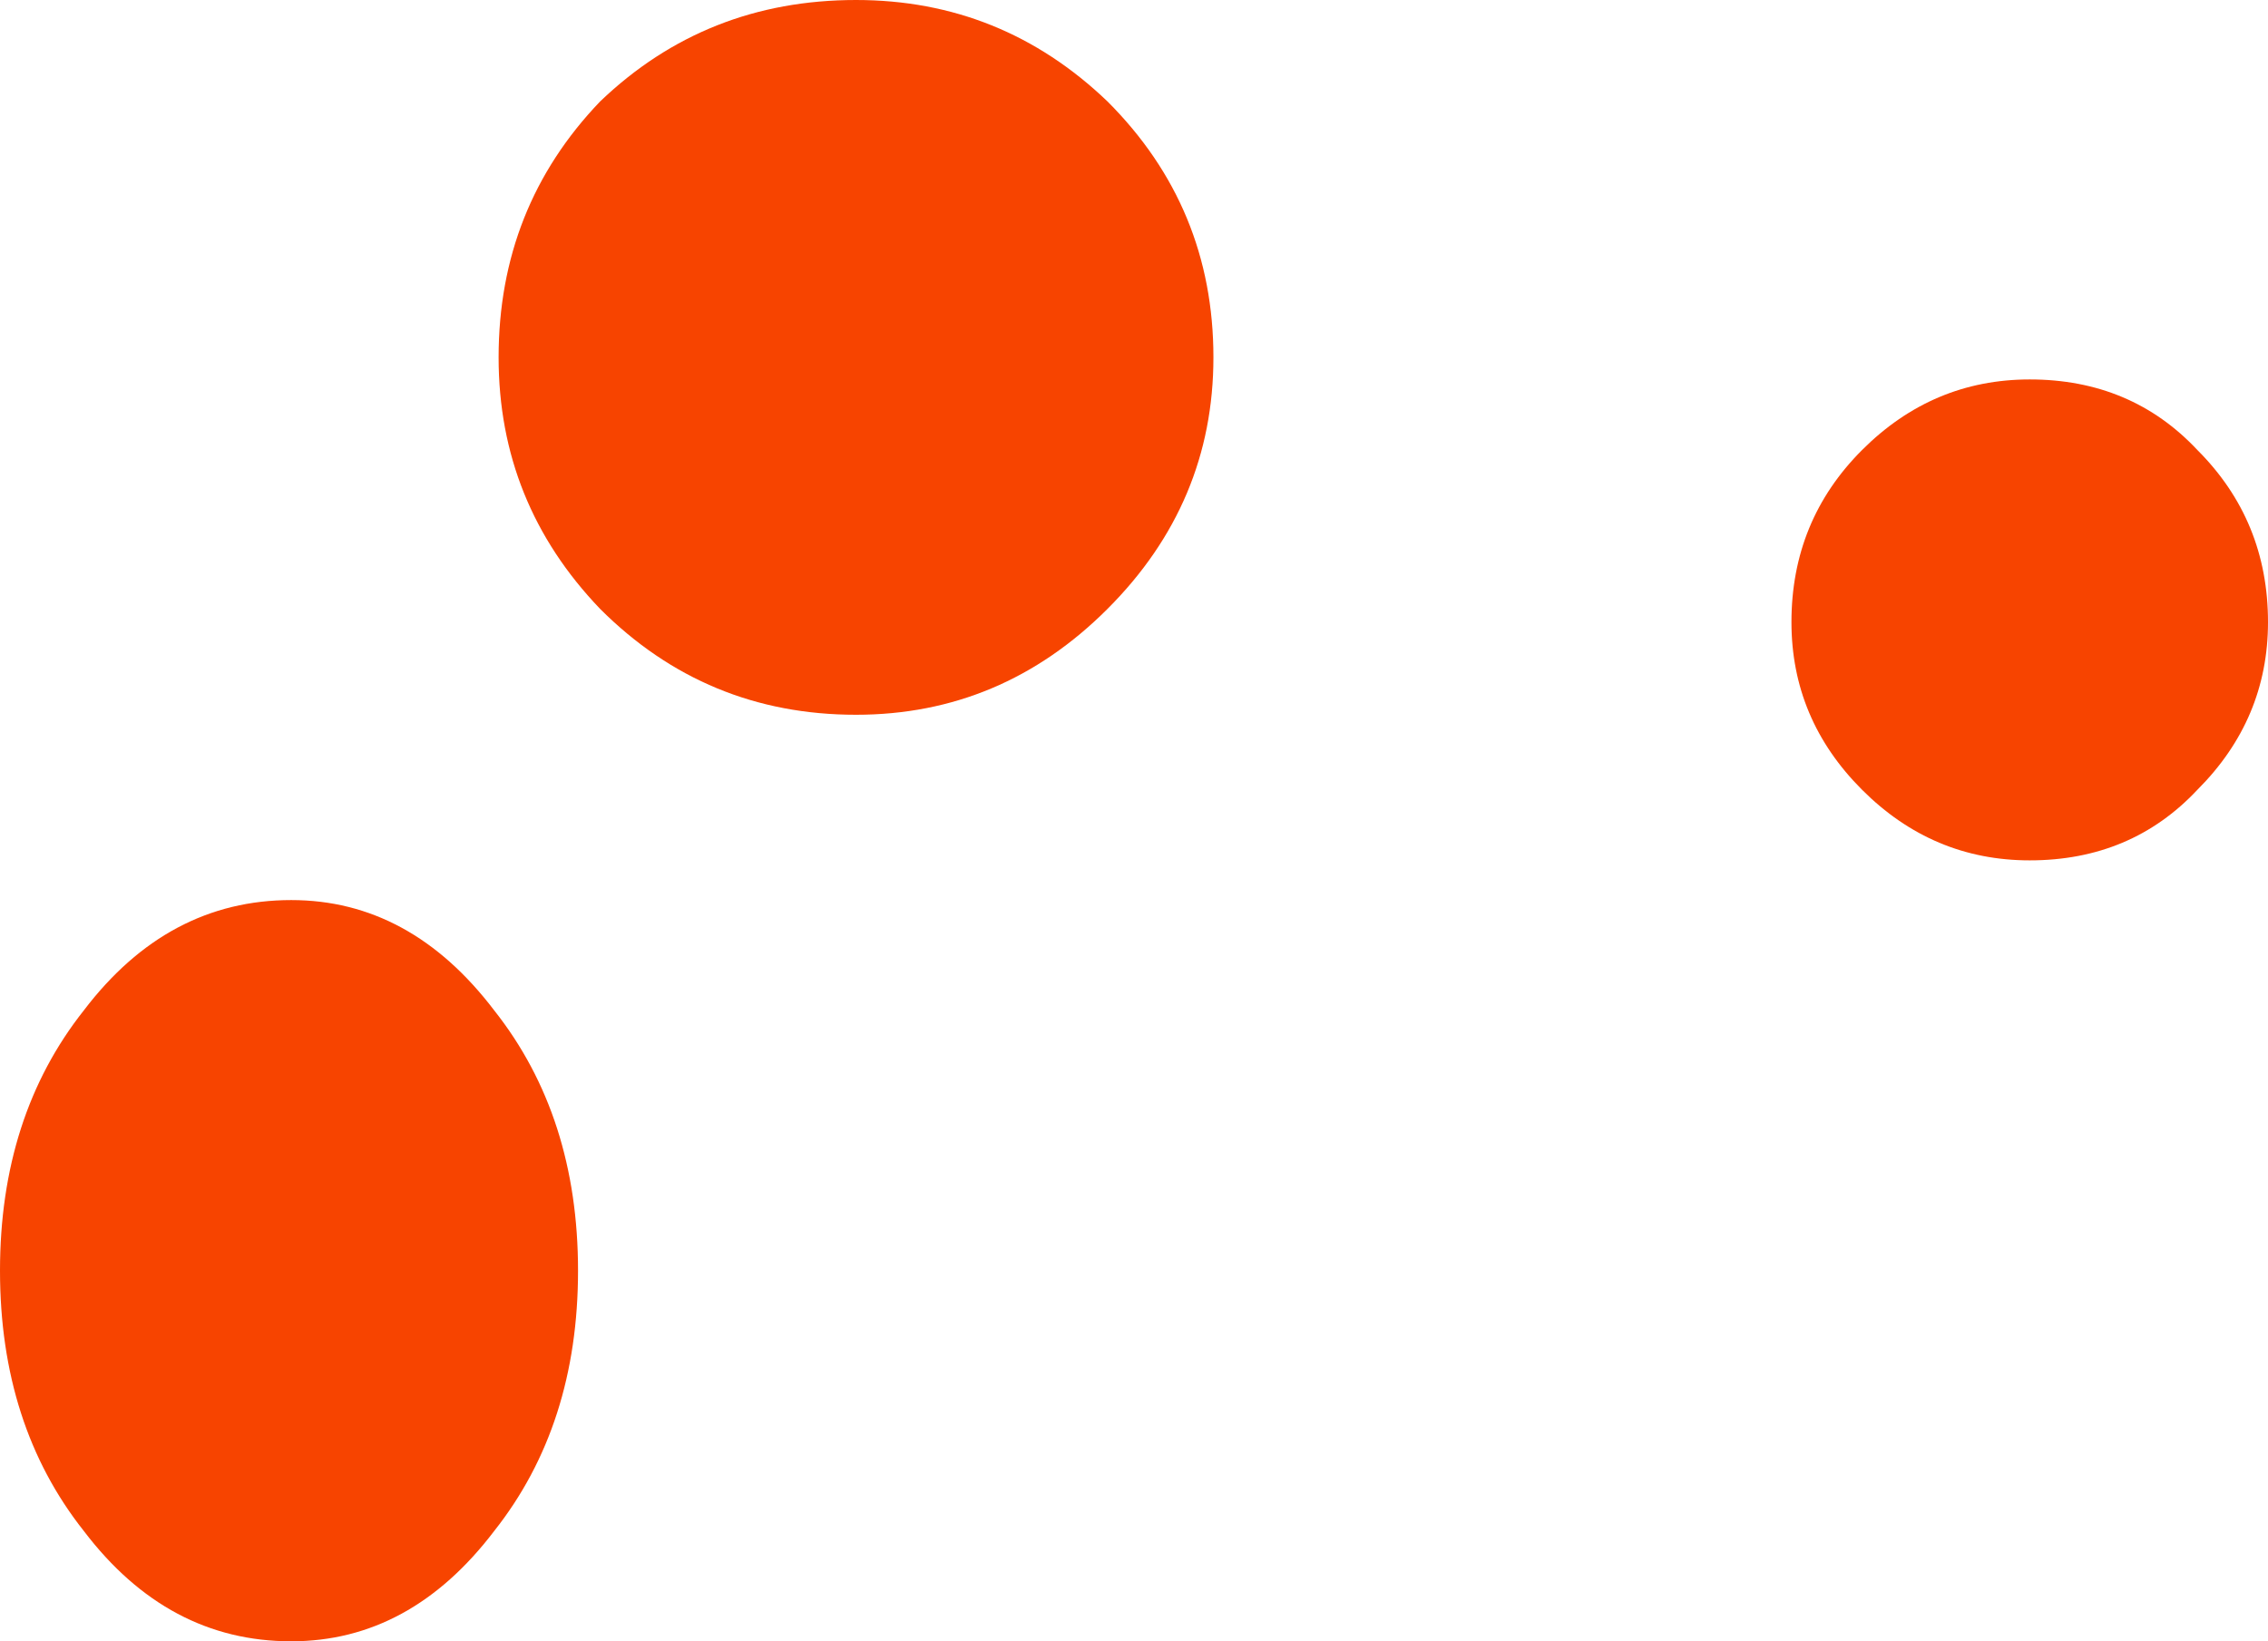 <?xml version="1.0" encoding="UTF-8" standalone="no"?>
<svg xmlns:xlink="http://www.w3.org/1999/xlink" height="18.6px" width="25.7px" xmlns="http://www.w3.org/2000/svg">
  <g transform="matrix(1.0, 0.0, 0.0, 1.0, 13.5, -1.6)">
    <path d="M-7.9 18.95 Q-8.85 20.2 -10.2 20.2 -11.6 20.2 -12.55 18.95 -13.5 17.75 -13.5 16.0 -13.5 14.25 -12.55 13.05 -11.6 11.8 -10.2 11.8 -8.85 11.8 -7.9 13.05 -6.95 14.25 -6.95 16.0 -6.95 17.75 -7.9 18.95" fill="#f74400" fill-rule="evenodd" stroke="none"/>
    <path d="M0.25 5.65 Q0.25 7.3 -0.95 8.5 -2.15 9.7 -3.8 9.7 -5.5 9.7 -6.7 8.5 -7.85 7.3 -7.85 5.65 -7.85 3.95 -6.7 2.75 -5.5 1.6 -3.8 1.6 -2.15 1.6 -0.95 2.75 0.25 3.95 0.25 5.65" fill="#f74400" fill-rule="evenodd" stroke="none"/>
    <path d="M12.2 8.65 Q12.2 9.75 11.4 10.55 10.65 11.35 9.5 11.35 8.4 11.35 7.6 10.55 6.8 9.75 6.8 8.65 6.8 7.5 7.6 6.7 8.4 5.9 9.5 5.9 10.65 5.9 11.4 6.7 12.2 7.5 12.2 8.65" fill="#f74400" fill-rule="evenodd" stroke="none"/>
  </g>
</svg>
